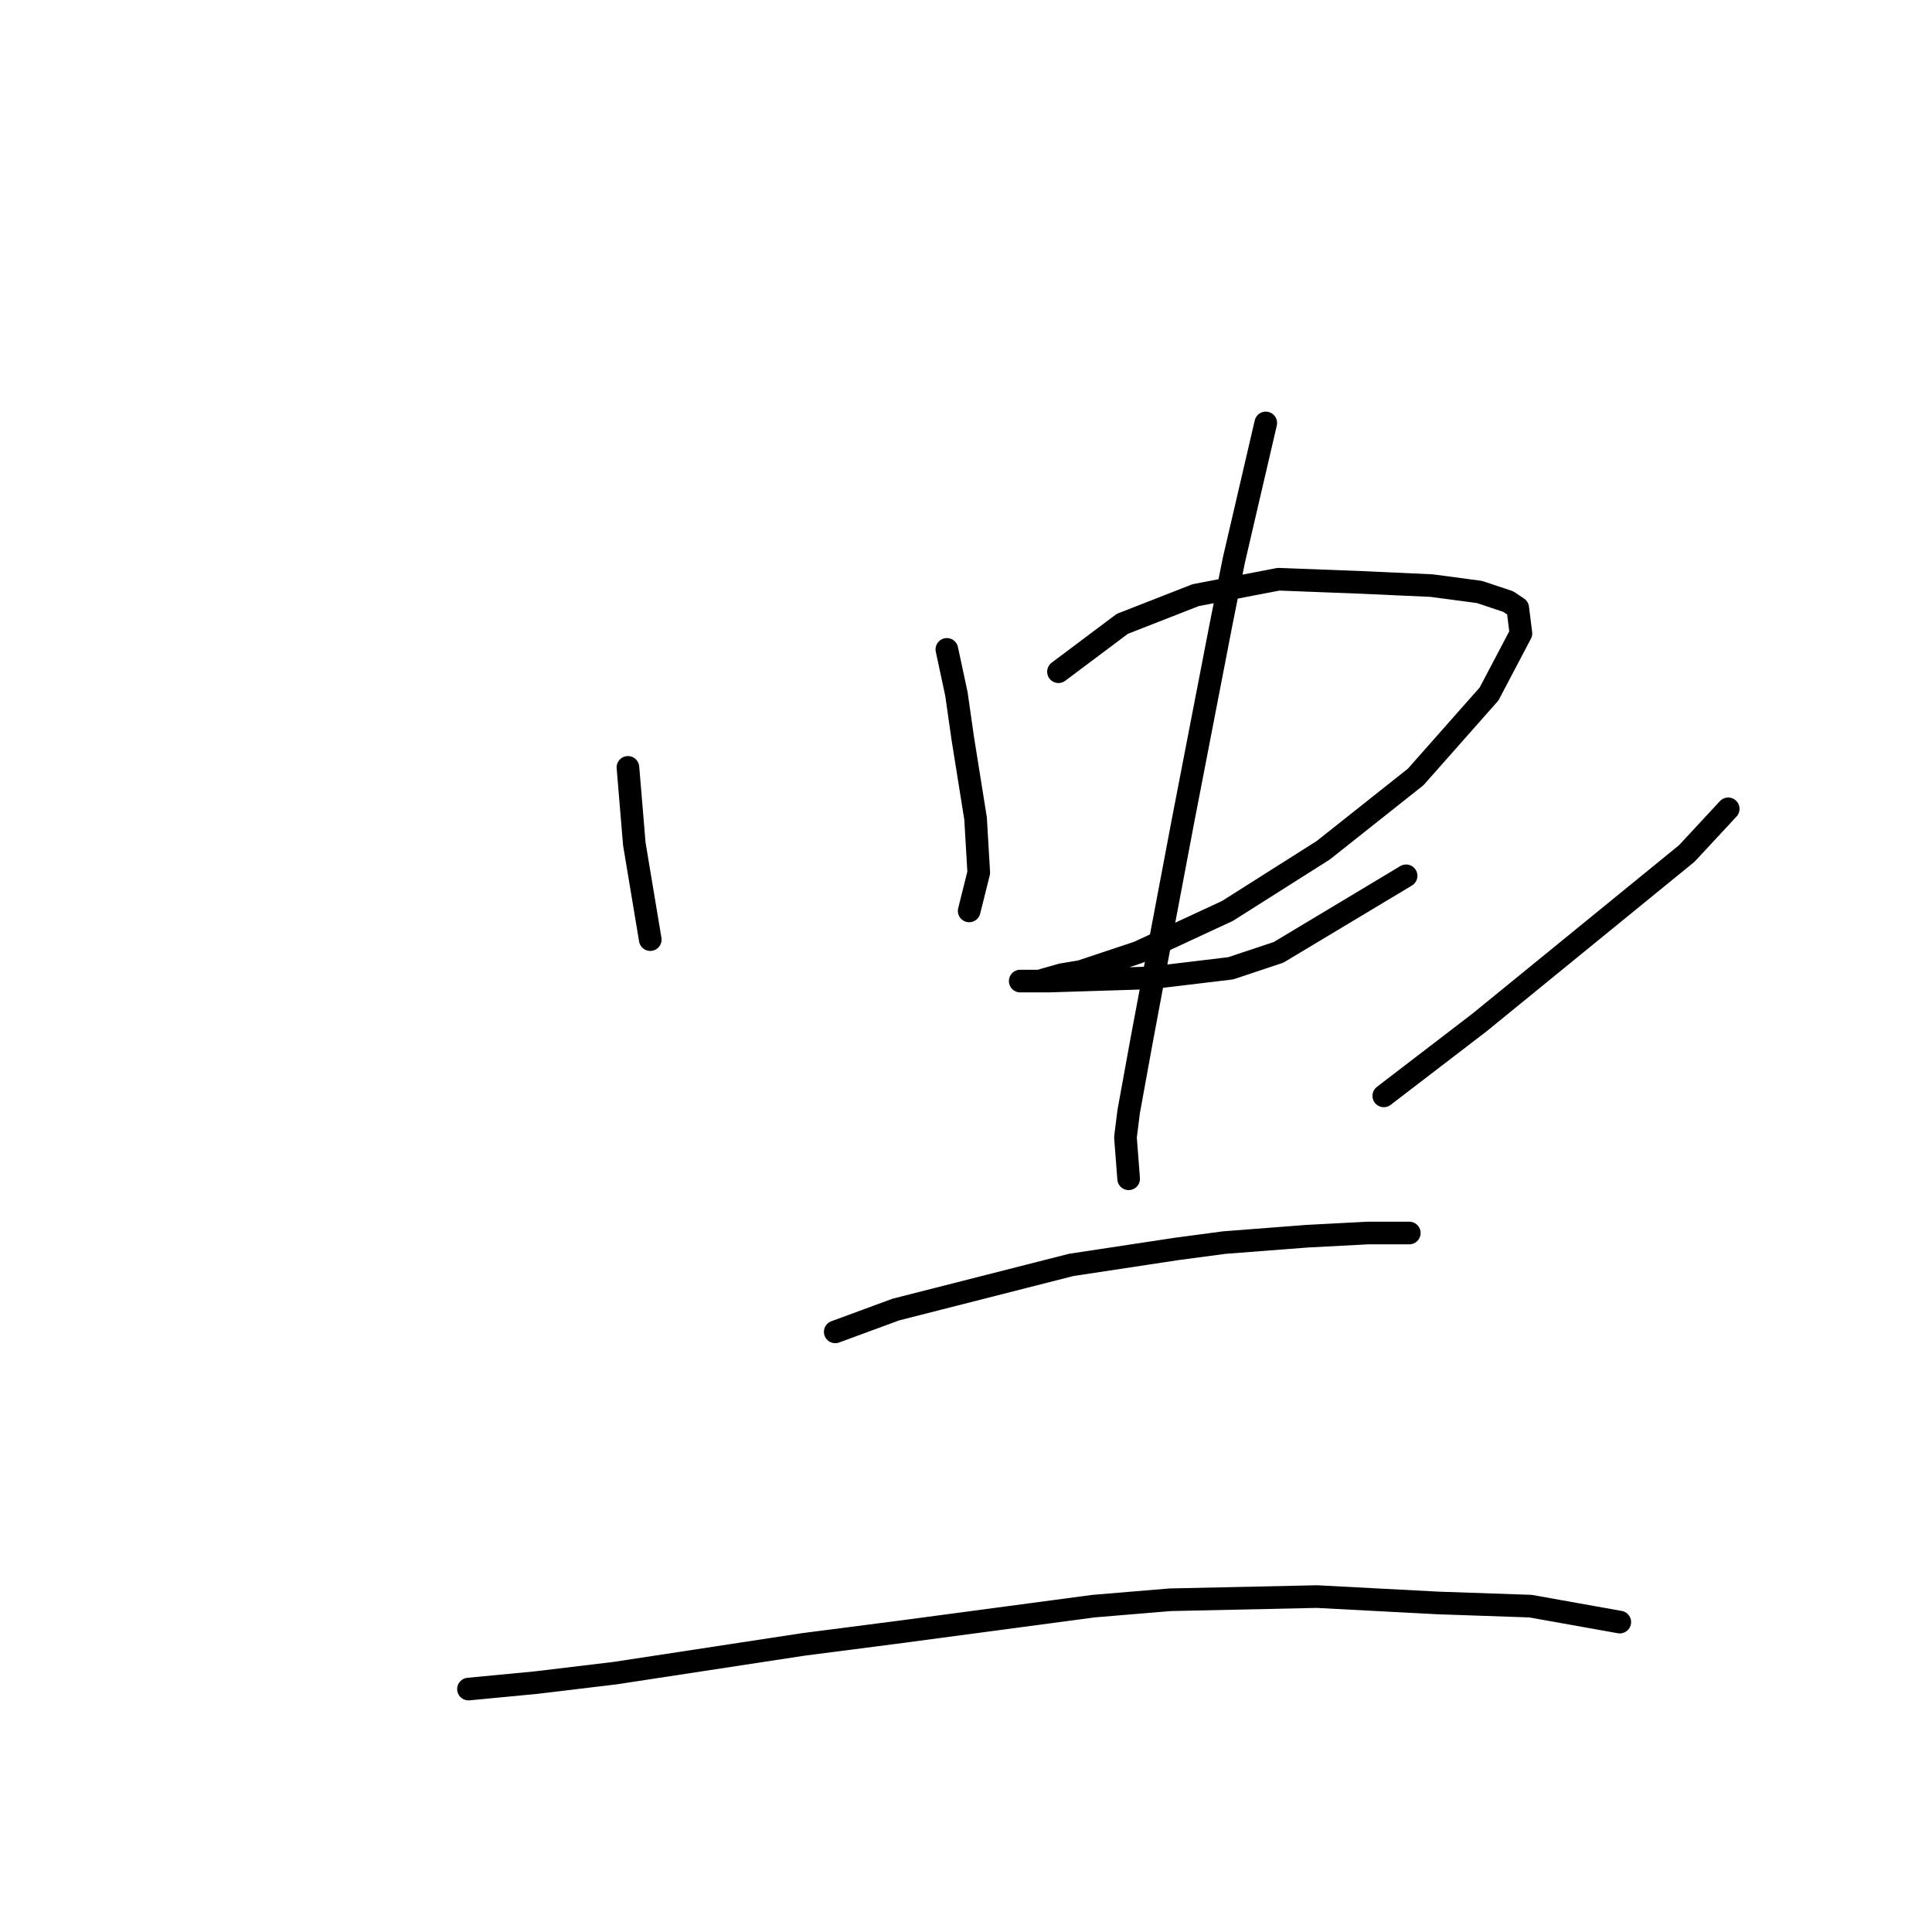 <?xml version="1.0" standalone="no"?>
    <svg width="256" height="256" xmlns="http://www.w3.org/2000/svg" version="1.1">
    <polyline stroke="black" stroke-width="3" stroke-linecap="round" fill="transparent" stroke-linejoin="round" points="83.205 101.683 83.628 106.754 84.05 111.825 85.318 119.431 86.163 124.502 86.163 124.502 " />
        <polyline stroke="black" stroke-width="3" stroke-linecap="round" fill="transparent" stroke-linejoin="round" points="125.464 86.047 126.732 91.963 127.577 97.879 129.267 108.444 129.69 115.628 128.422 120.699 128.422 120.699 " />
        <polyline stroke="black" stroke-width="3" stroke-linecap="round" fill="transparent" stroke-linejoin="round" points="140.254 89.005 148.706 82.666 158.425 78.863 169.413 76.75 180.4 77.173 189.697 77.595 196.036 78.44 199.839 79.708 201.107 80.553 201.529 83.934 197.303 91.963 187.584 102.95 175.329 112.67 162.651 120.699 150.819 126.192 143.212 128.728 140.677 129.151 137.719 129.996 136.028 129.996 135.183 129.996 136.874 129.996 138.987 129.996 152.509 129.573 163.074 128.305 169.413 126.192 186.316 116.05 186.316 116.05 " />
        <polyline stroke="black" stroke-width="3" stroke-linecap="round" fill="transparent" stroke-linejoin="round" points="167.722 56.043 163.496 74.215 161.806 82.666 156.735 108.867 153.777 124.502 151.242 138.025 149.551 147.322 149.129 150.702 149.551 156.196 149.551 156.196 " />
        <polyline stroke="black" stroke-width="3" stroke-linecap="round" fill="transparent" stroke-linejoin="round" points="228.997 107.176 223.504 113.092 196.036 135.489 183.358 145.209 183.358 145.209 " />
        <polyline stroke="black" stroke-width="3" stroke-linecap="round" fill="transparent" stroke-linejoin="round" points="110.673 176.48 118.702 173.522 141.945 167.606 155.89 165.493 162.229 164.648 173.216 163.803 181.245 163.38 185.471 163.38 186.739 163.38 186.739 163.38 " />
        <polyline stroke="black" stroke-width="3" stroke-linecap="round" fill="transparent" stroke-linejoin="round" points="62.076 223.81 70.95 222.965 81.515 221.697 106.447 217.893 119.548 216.203 144.903 212.822 155.045 211.977 174.484 211.555 190.542 212.4 202.797 212.822 214.629 214.935 214.629 214.935 " />
        </svg>